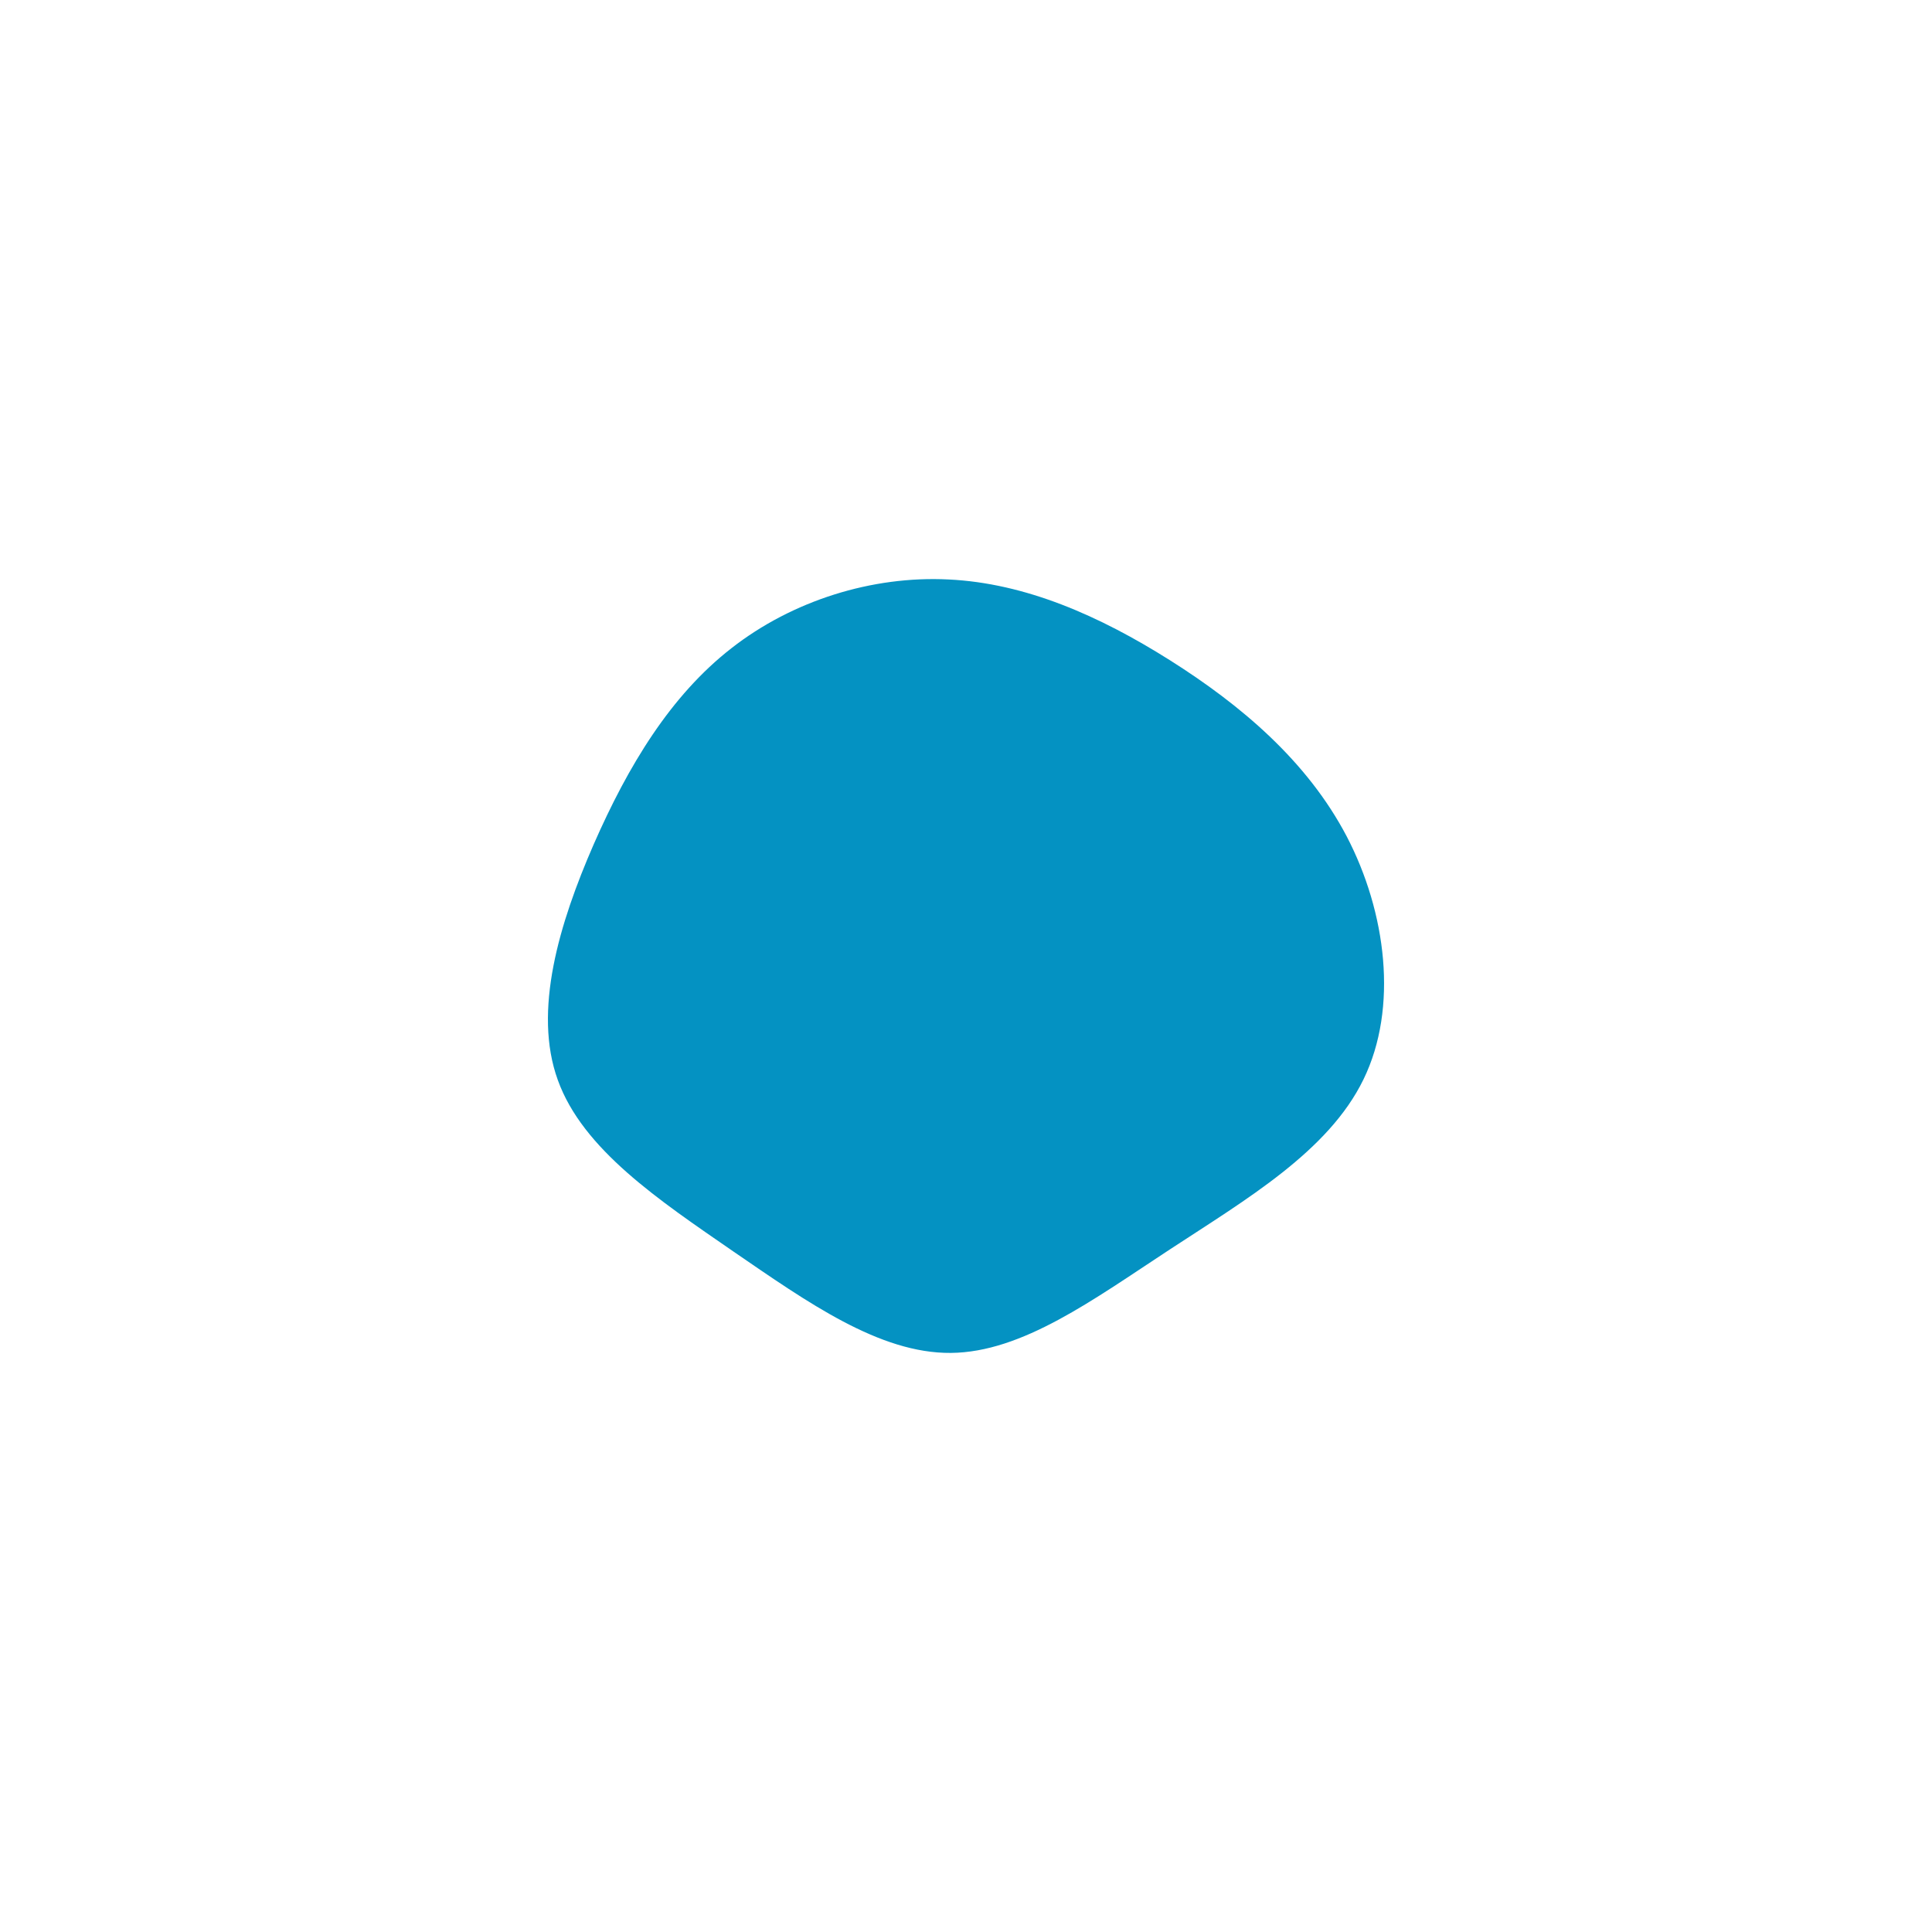 <svg id="visual" viewBox="0 0 900 600" width="1100" height="1100" xmlns="http://www.w3.org/2000/svg" xmlns:xlink="http://www.w3.org/1999/xlink" version="1.1"><g transform="translate(443.157 294.439)"><path d="M101.8 -136.9C134.6 -116.2 165.7 -90.1 184.2 -54.8C202.6 -19.5 208.3 25 192 58.4C175.7 91.9 137.5 114.2 101.8 137.6C66.1 161 33.1 185.5 -0.2 185.8C-33.5 186.1 -67 162.2 -101.6 138.5C-136.1 114.7 -171.7 91 -183.3 58.7C-195 26.5 -182.6 -14.4 -166.6 -51.1C-150.5 -87.8 -130.8 -120.4 -102.4 -142.5C-74.1 -164.6 -37 -176.3 -1.3 -174.5C34.5 -172.8 69 -157.6 101.8 -136.9" fill="#0492c2"></path></g></svg>